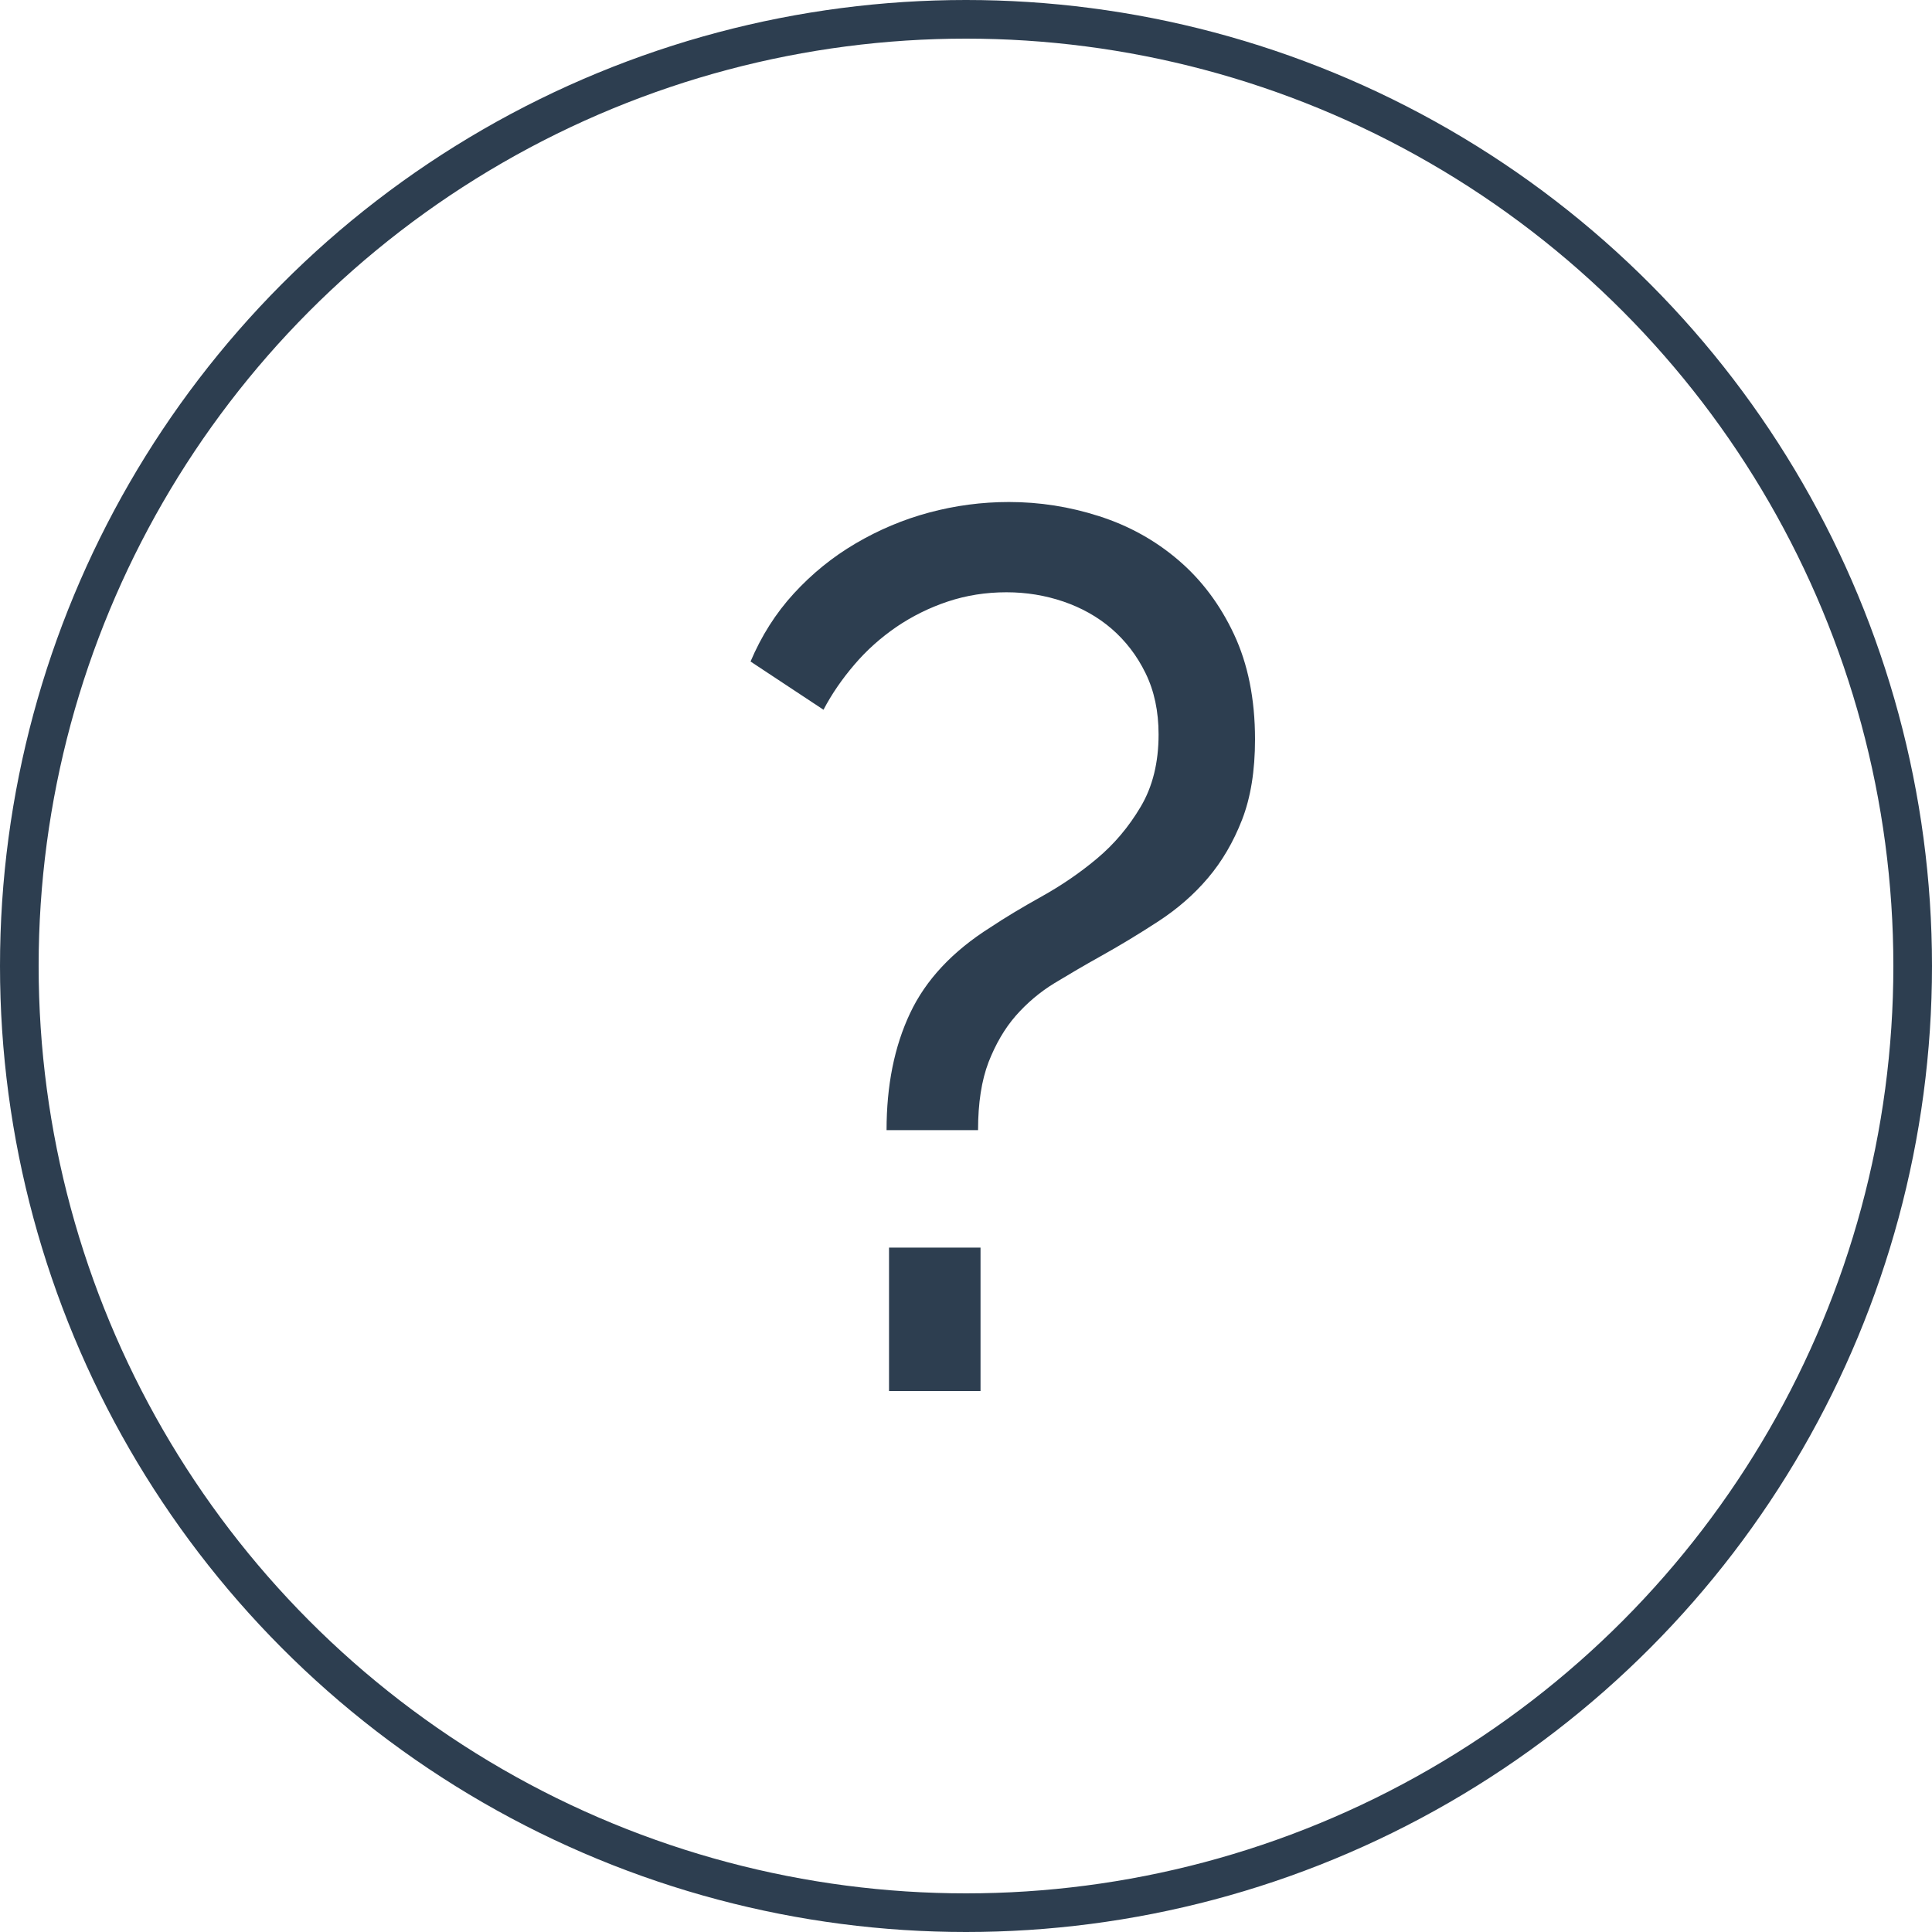 <svg width="25" height="25" viewBox="0 0 25 25" xmlns="http://www.w3.org/2000/svg">
    <g fill="none" fill-rule="evenodd">
        <circle stroke="#2D3E50" stroke-width=".5" cx="12.5" cy="12.5" r="12.25"/>
        <path d="M11.472 14.624c0-.576.1-1.08.304-1.512.203-.432.55-.803 1.04-1.112.192-.128.413-.26.664-.4.25-.14.488-.3.712-.488.224-.187.413-.41.568-.672.155-.26.232-.573.232-.936 0-.3-.056-.563-.168-.792-.112-.23-.26-.42-.44-.576-.18-.155-.39-.272-.624-.352-.235-.08-.48-.12-.736-.12-.267 0-.52.04-.76.12-.24.08-.46.19-.664.328-.203.14-.384.3-.544.488-.16.187-.293.38-.4.584l-.944-.624c.14-.33.325-.624.56-.88.235-.256.5-.472.8-.648.3-.176.616-.31.952-.4.336-.09.68-.136 1.032-.136.395 0 .784.06 1.168.184.384.123.725.312 1.024.568.3.256.54.576.72.96.18.384.272.837.272 1.36 0 .405-.056.752-.168 1.04-.112.288-.26.54-.44.752-.18.213-.395.4-.64.56-.245.16-.5.315-.768.464-.192.107-.384.22-.576.336-.192.117-.36.26-.504.424-.144.165-.26.365-.352.6-.09.235-.136.528-.136.88h-1.184zM11.504 18v-1.856h1.184V18h-1.184z"
              fill="#2D3E50"/>
    </g>
</svg>